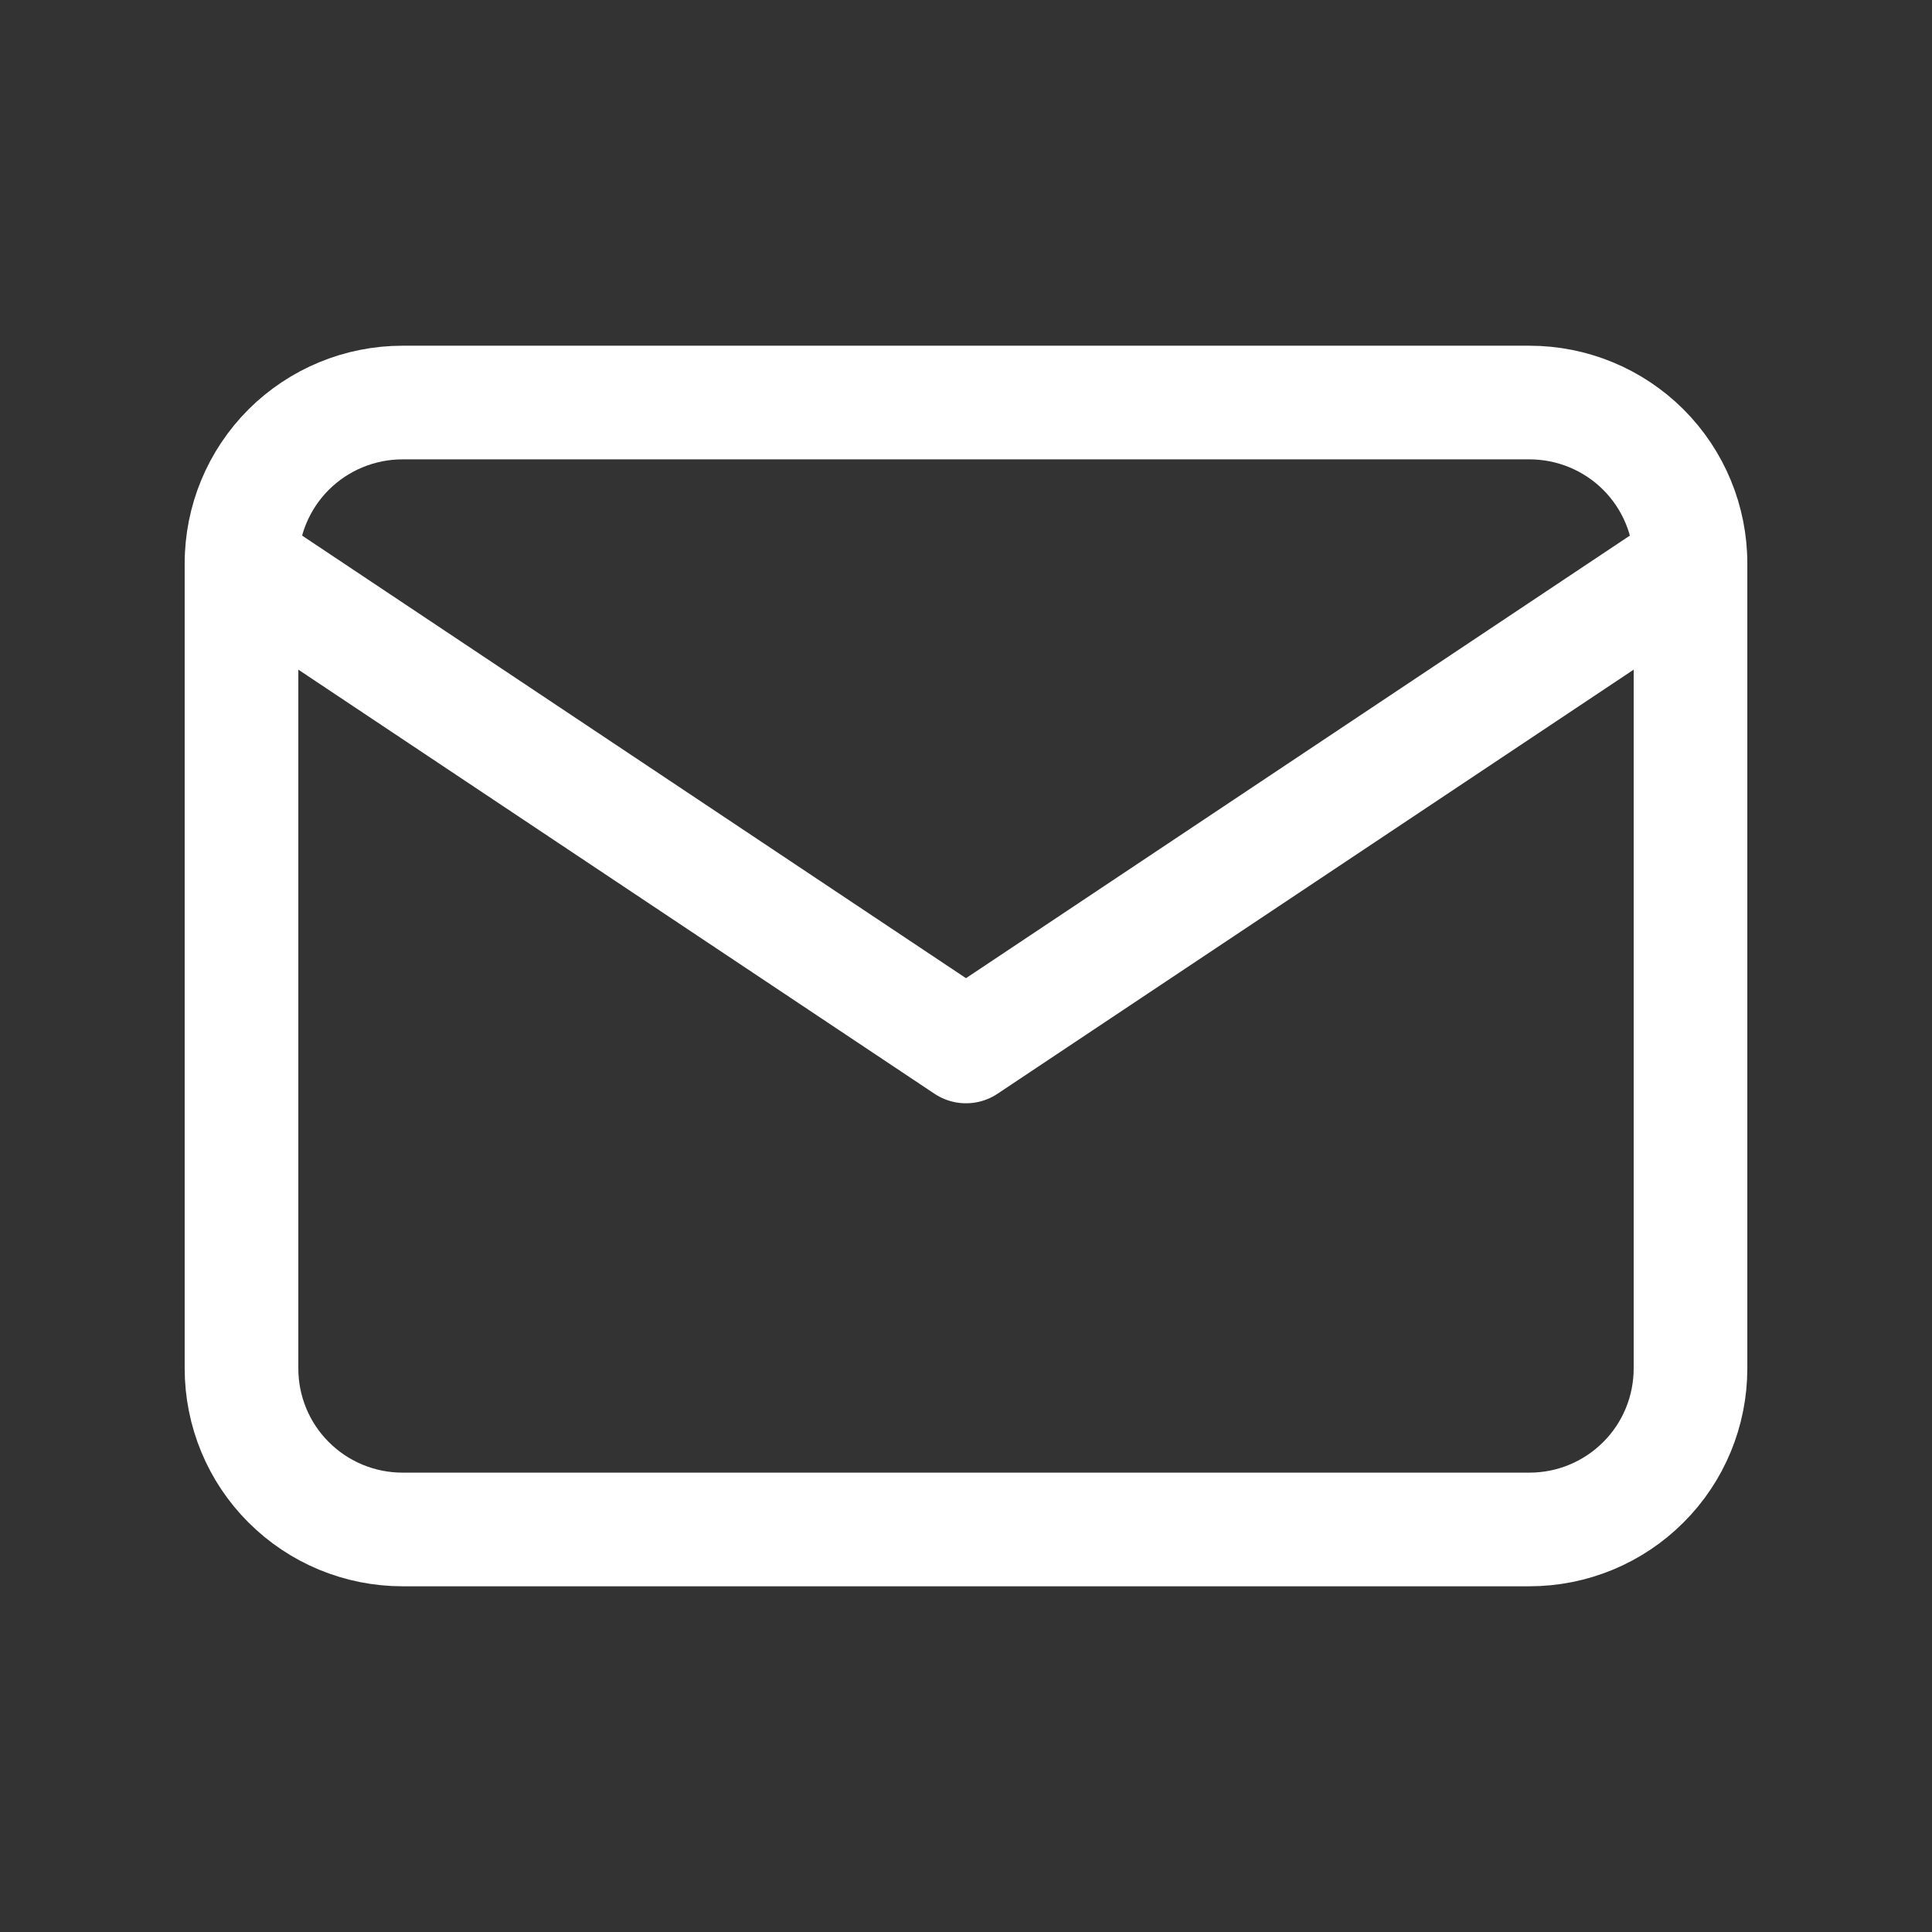 <svg width="17" height="17" viewBox="0 0 17 17" fill="none" xmlns="http://www.w3.org/2000/svg">
<rect x="0" y="0" width="17" height="17" fill="#333333" stroke="none"/>
<path d="M2.125 4.958C2.125 4.582 2.274 4.222 2.54 3.956C2.806 3.691 3.166 3.542 3.542 3.542H13.458C13.834 3.542 14.194 3.691 14.46 3.956C14.726 4.222 14.875 4.582 14.875 4.958V12.041C14.875 12.417 14.726 12.778 14.46 13.043C14.194 13.309 13.834 13.458 13.458 13.458H3.542C3.166 13.458 2.806 13.309 2.54 13.043C2.274 12.778 2.125 12.417 2.125 12.041V4.958Z" stroke="white" stroke-linecap="round" stroke-linejoin="round"/>
<path d="M2.125 4.958L8.5 9.208L14.875 4.958" stroke="white" stroke-linecap="round" stroke-linejoin="round"/>
</svg>
